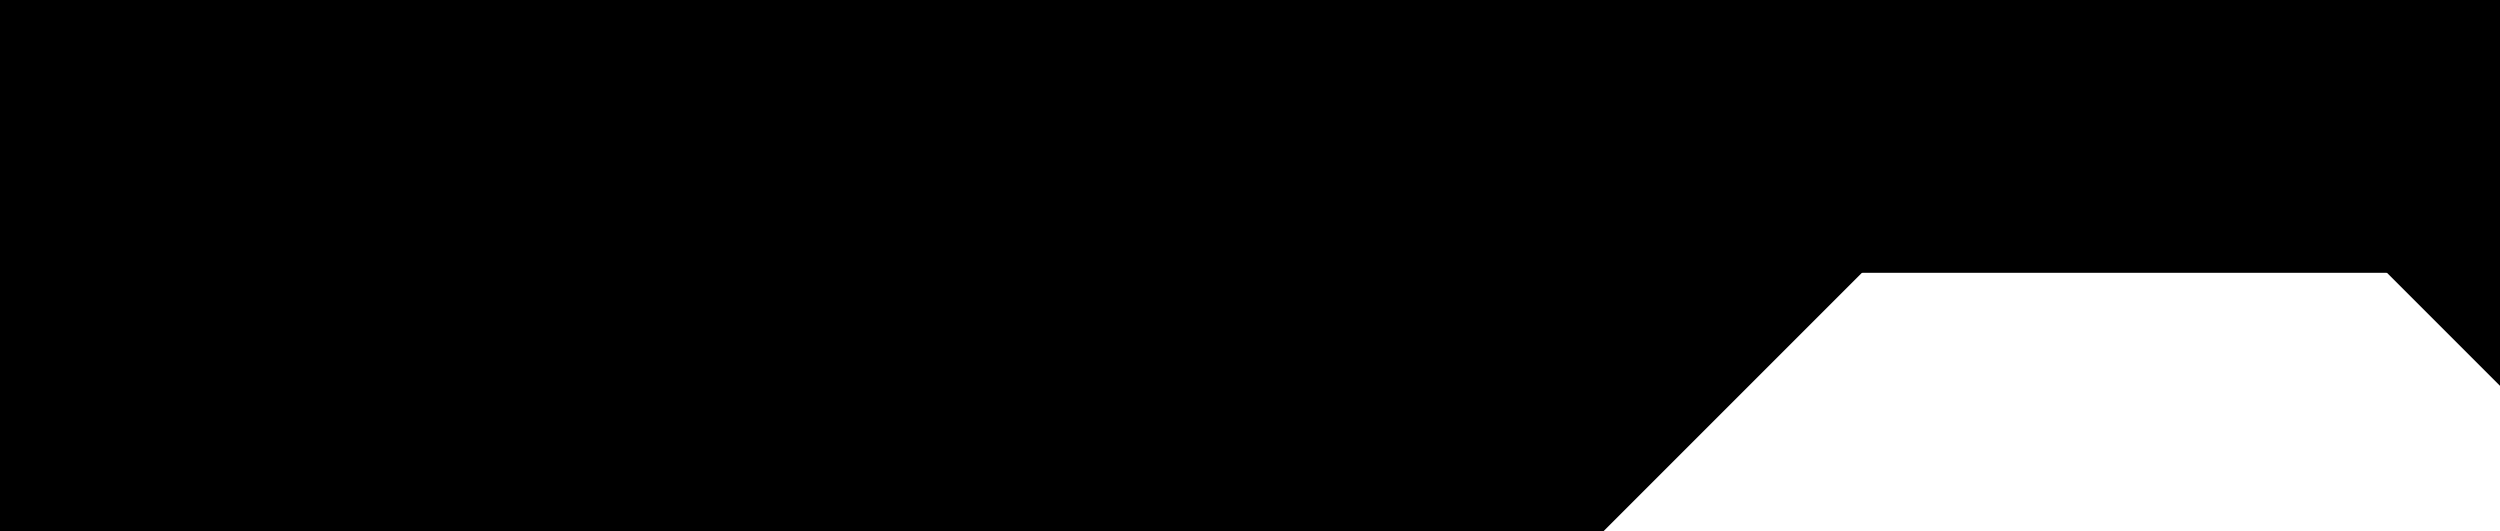 <?xml version="1.0" encoding="utf-8"?>
<svg baseProfile="full" height="100%" version="1.1" viewBox="0 0 344.424 73.171" width="100%" xmlns="http://www.w3.org/2000/svg" xmlns:ev="http://www.w3.org/2001/xml-events" xmlns:xlink="http://www.w3.org/1999/xlink"><defs/><polygon fill="black" id="1" points="219.513,73.171 182.928,36.586 219.513,7.105427357601002e-15 256.099,36.586" stroke="black" stroke-width="2"/><polygon fill="black" id="2" points="292.684,7.105427357601002e-15 219.513,7.105427357601002e-15 256.099,36.586 329.27,36.586" stroke="black" stroke-width="2"/><polygon fill="black" id="3" points="344.424,51.74 292.684,7.105427357601002e-15 344.424,7.105427357601002e-15" stroke="black" stroke-width="2"/><polygon fill="black" id="4" points="182.928,36.586 219.513,0.0 146.342,0.0" stroke="black" stroke-width="2"/><polygon fill="black" id="5" points="0.0,73.171 73.171,73.171 0.0,7.105427357601002e-15" stroke="black" stroke-width="2"/><polygon fill="black" id="6" points="73.171,73.171 146.342,0.0 0.0,0.0" stroke="black" stroke-width="2"/><polygon fill="black" id="7" points="219.513,73.171 73.171,73.171 146.342,7.105427357601002e-15" stroke="black" stroke-width="2"/></svg>
